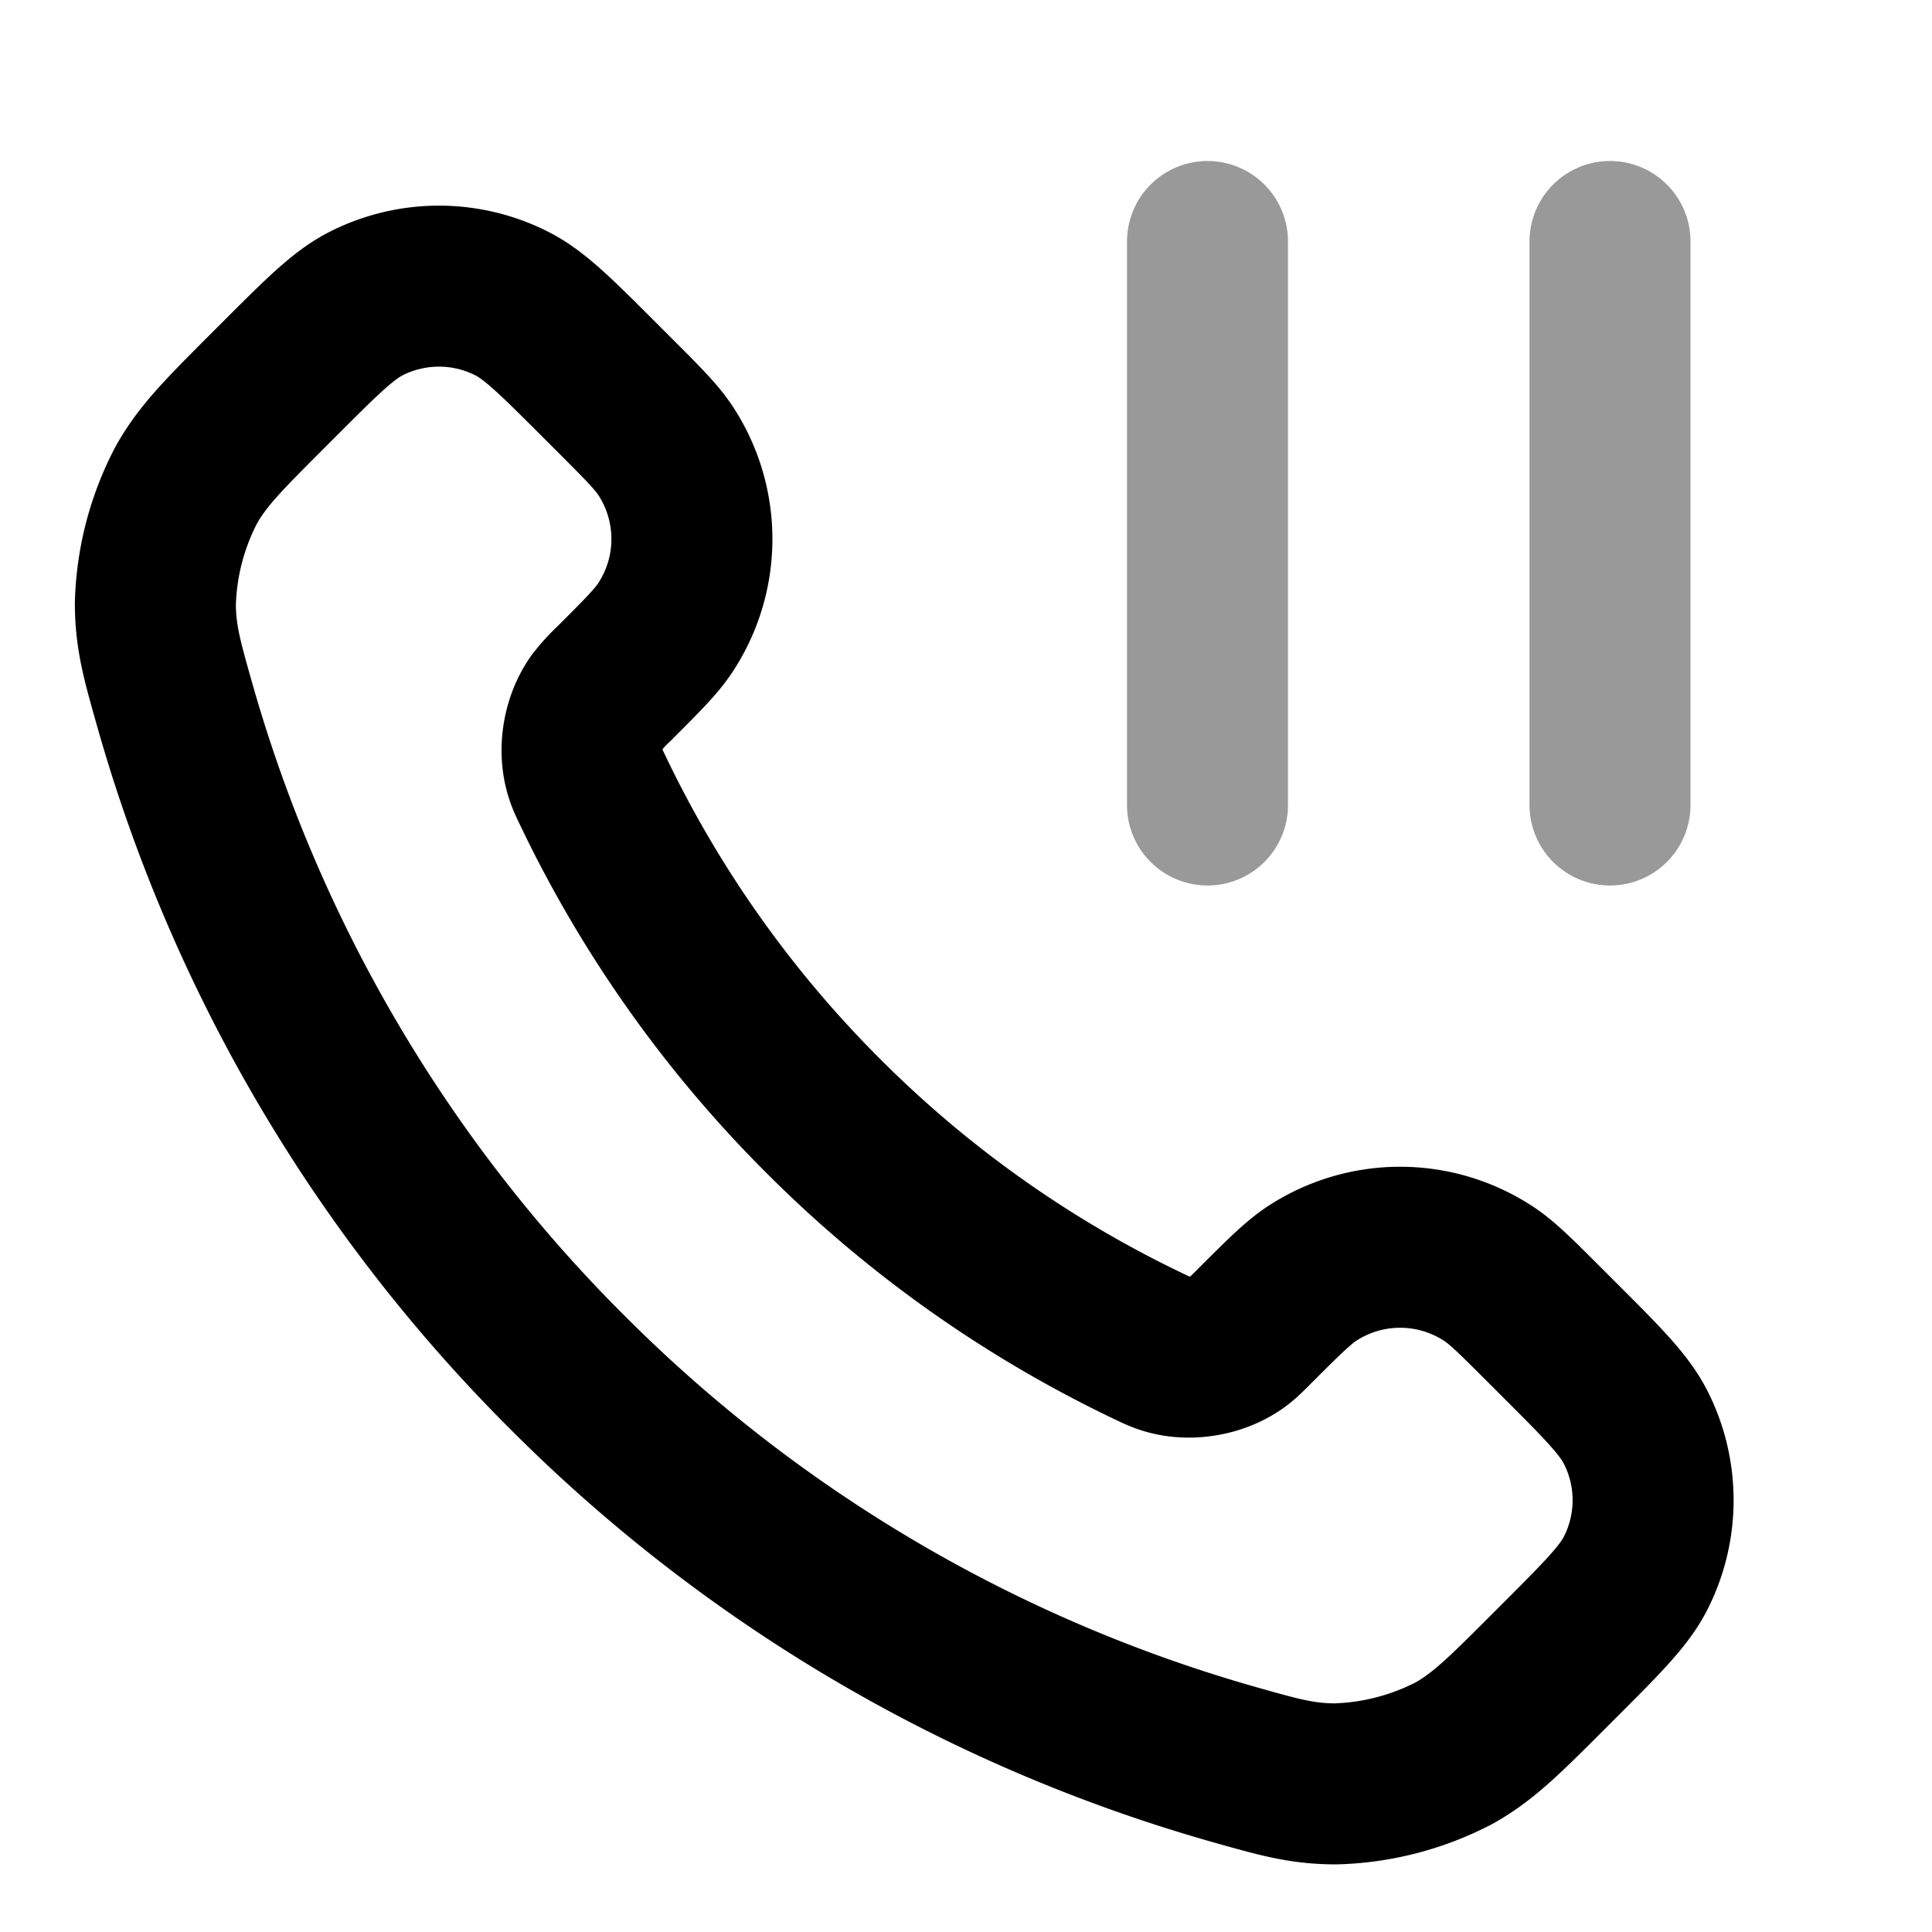 <svg fill="none" xmlns="http://www.w3.org/2000/svg" viewBox="0 0 24 24"><path opacity=".4" d="M20 10V3m-5 7V3" stroke="currentColor" stroke-width="2" stroke-linecap="round" stroke-linejoin="round"/><path d="M7.38 9.853a14.604 14.604 0 0 0 2.847 4.01 14.603 14.603 0 0 0 4.01 2.846c.125.06.187.09.266.113.28.082.624.023.862-.147.067-.048.124-.105.238-.22.35-.349.525-.523.7-.638a2 2 0 0 1 2.18 0c.177.114.351.29.701.639l.195.195c.531.531.797.797.941 1.082a2 2 0 0 1 0 1.806c-.144.285-.41.55-.941 1.082l-.158.158c-.53.53-.794.794-1.154.997a3.39 3.39 0 0 1-1.479.384c-.412-.001-.695-.081-1.26-.241a19.039 19.039 0 0 1-8.283-4.874 19.038 19.038 0 0 1-4.873-8.284c-.16-.564-.24-.846-.242-1.26a3.377 3.377 0 0 1 .385-1.478c.202-.36.467-.624.996-1.154l.158-.158C4 4.18 4.266 3.914 4.55 3.77a2 2 0 0 1 1.806 0c.285.144.55.41 1.082.941l.195.195c.35.35.525.525.639.7a2 2 0 0 1 0 2.18c-.114.177-.29.351-.639.701a2.02 2.02 0 0 0-.219.238c-.17.238-.229.582-.147.862.023.08.053.142.113.266Z" stroke="currentColor" stroke-width="2" stroke-linecap="round" stroke-linejoin="round"/></svg>